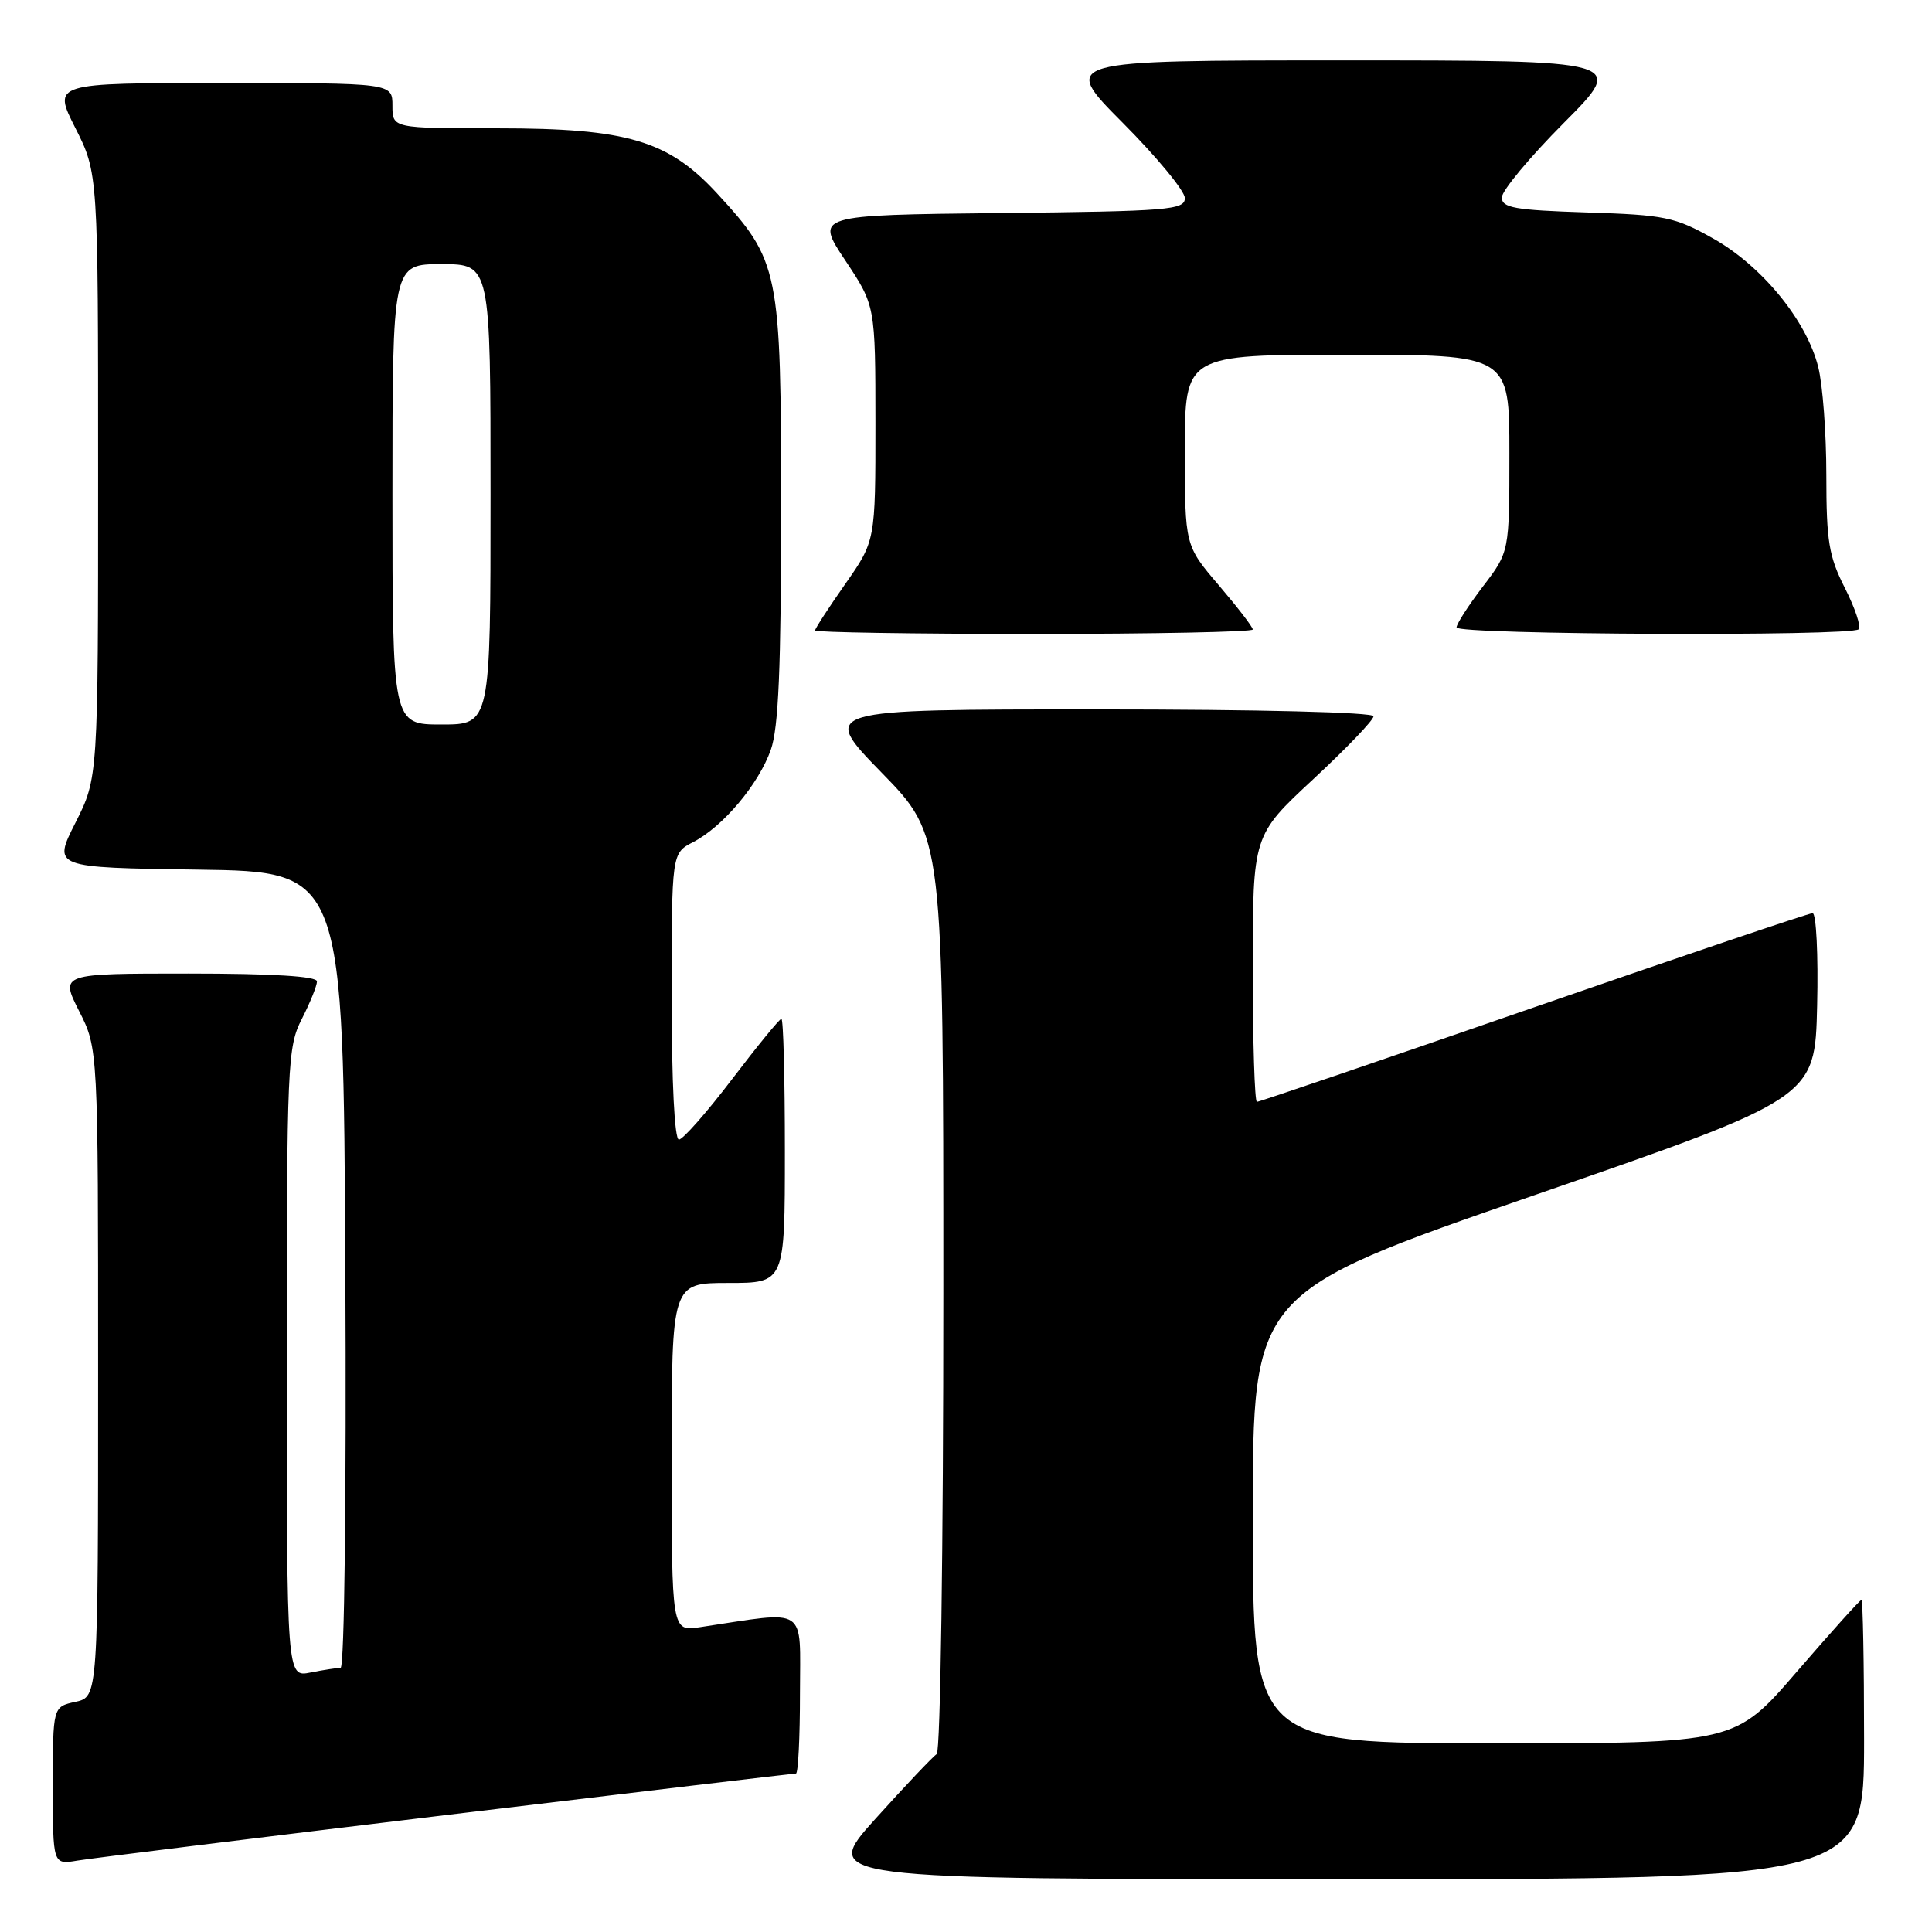 <?xml version="1.0" encoding="UTF-8" standalone="no"?>
<!DOCTYPE svg PUBLIC "-//W3C//DTD SVG 1.1//EN" "http://www.w3.org/Graphics/SVG/1.1/DTD/svg11.dtd" >
<svg xmlns="http://www.w3.org/2000/svg" xmlns:xlink="http://www.w3.org/1999/xlink" version="1.1" viewBox="0 0 256 256">
 <g >
 <path fill="currentColor"
d=" M 247.00 230.50 C 247.00 220.32 246.84 212.00 246.65 212.00 C 246.45 212.00 242.61 216.28 238.10 221.50 C 229.91 231.00 229.91 231.00 197.96 231.00 C 166.00 231.00 166.00 231.00 166.00 201.14 C 166.00 171.28 166.00 171.28 203.25 158.39 C 240.50 145.50 240.50 145.50 240.78 133.25 C 240.94 126.51 240.66 121.00 240.18 121.00 C 239.69 121.00 223.05 126.63 203.20 133.50 C 183.35 140.38 166.85 146.00 166.55 146.00 C 166.25 146.00 166.00 138.06 166.00 128.35 C 166.00 110.69 166.00 110.69 174.00 103.26 C 178.40 99.17 182.00 95.42 182.00 94.91 C 182.00 94.38 166.79 94.00 145.32 94.00 C 108.65 94.00 108.65 94.00 116.82 102.38 C 125.00 110.76 125.00 110.76 125.00 171.32 C 125.00 205.16 124.61 232.12 124.12 232.43 C 123.63 232.73 119.99 236.58 116.01 240.99 C 108.79 249.00 108.79 249.00 177.89 249.00 C 247.00 249.00 247.00 249.00 247.00 230.50 Z  M 59.22 240.49 C 84.36 237.47 105.17 235.00 105.47 235.00 C 105.76 235.00 106.00 230.22 106.00 224.39 C 106.00 212.61 107.26 213.44 92.75 215.61 C 89.00 216.18 89.00 216.18 89.00 193.09 C 89.00 170.00 89.00 170.00 96.50 170.00 C 104.00 170.00 104.00 170.00 104.00 152.50 C 104.00 142.88 103.80 135.00 103.54 135.00 C 103.29 135.00 100.35 138.60 97.00 143.00 C 93.65 147.40 90.48 151.00 89.96 151.00 C 89.38 151.00 89.00 143.41 89.00 132.03 C 89.00 113.05 89.00 113.05 91.85 111.58 C 95.80 109.54 100.53 103.91 102.14 99.34 C 103.16 96.46 103.50 88.51 103.50 67.50 C 103.50 35.71 103.27 34.59 95.00 25.61 C 88.54 18.61 83.12 17.00 65.96 17.00 C 52.00 17.00 52.00 17.00 52.00 14.00 C 52.00 11.00 52.00 11.00 29.49 11.00 C 6.97 11.00 6.97 11.00 9.99 16.97 C 13.00 22.94 13.00 22.94 13.00 63.00 C 13.00 103.06 13.00 103.06 10.00 109.01 C 6.99 114.96 6.99 114.96 26.25 115.23 C 45.50 115.50 45.50 115.50 45.76 168.25 C 45.91 198.32 45.64 221.00 45.13 221.00 C 44.65 221.00 42.84 221.28 41.13 221.62 C 38.00 222.25 38.00 222.25 38.00 180.59 C 38.00 140.89 38.09 138.73 40.00 135.00 C 41.10 132.84 42.00 130.61 42.00 130.04 C 42.00 129.36 36.10 129.00 24.98 129.00 C 7.97 129.00 7.97 129.00 10.48 133.97 C 13.00 138.93 13.00 138.93 13.00 181.89 C 13.00 224.84 13.00 224.84 10.00 225.50 C 7.00 226.16 7.00 226.16 7.00 236.62 C 7.00 247.09 7.00 247.09 10.25 246.54 C 12.04 246.24 34.07 243.52 59.22 240.49 Z  M 166.00 83.41 C 166.00 83.08 163.97 80.45 161.50 77.55 C 157.00 72.28 157.00 72.28 157.00 59.64 C 157.00 47.00 157.00 47.00 178.50 47.00 C 200.00 47.00 200.00 47.00 200.00 60.06 C 200.00 73.12 200.00 73.12 196.50 77.70 C 194.58 80.22 193.00 82.67 193.00 83.14 C 193.00 84.11 245.32 84.34 246.29 83.38 C 246.63 83.04 245.81 80.58 244.46 77.91 C 242.33 73.72 242.00 71.71 242.00 62.98 C 242.00 57.43 241.52 50.96 240.92 48.61 C 239.38 42.47 233.46 35.23 227.00 31.60 C 221.92 28.75 220.63 28.48 210.25 28.15 C 200.69 27.84 199.00 27.54 199.00 26.16 C 199.00 25.27 202.70 20.82 207.23 16.27 C 215.46 8.00 215.46 8.00 178.00 8.00 C 140.54 8.00 140.54 8.00 148.77 16.27 C 153.30 20.82 157.00 25.31 157.00 26.25 C 157.00 27.82 154.85 27.99 132.51 28.23 C 108.01 28.50 108.01 28.50 112.00 34.50 C 115.99 40.50 115.99 40.50 116.00 56.08 C 116.00 71.67 116.00 71.67 112.00 77.38 C 109.80 80.52 108.00 83.29 108.00 83.54 C 108.00 83.79 121.05 84.00 137.00 84.00 C 152.95 84.00 166.00 83.73 166.00 83.41 Z  M 52.00 65.50 C 52.00 35.00 52.00 35.00 58.50 35.00 C 65.00 35.00 65.00 35.00 65.00 65.50 C 65.00 96.00 65.00 96.00 58.50 96.00 C 52.00 96.00 52.00 96.00 52.00 65.50 Z "/>
</g>
</svg>